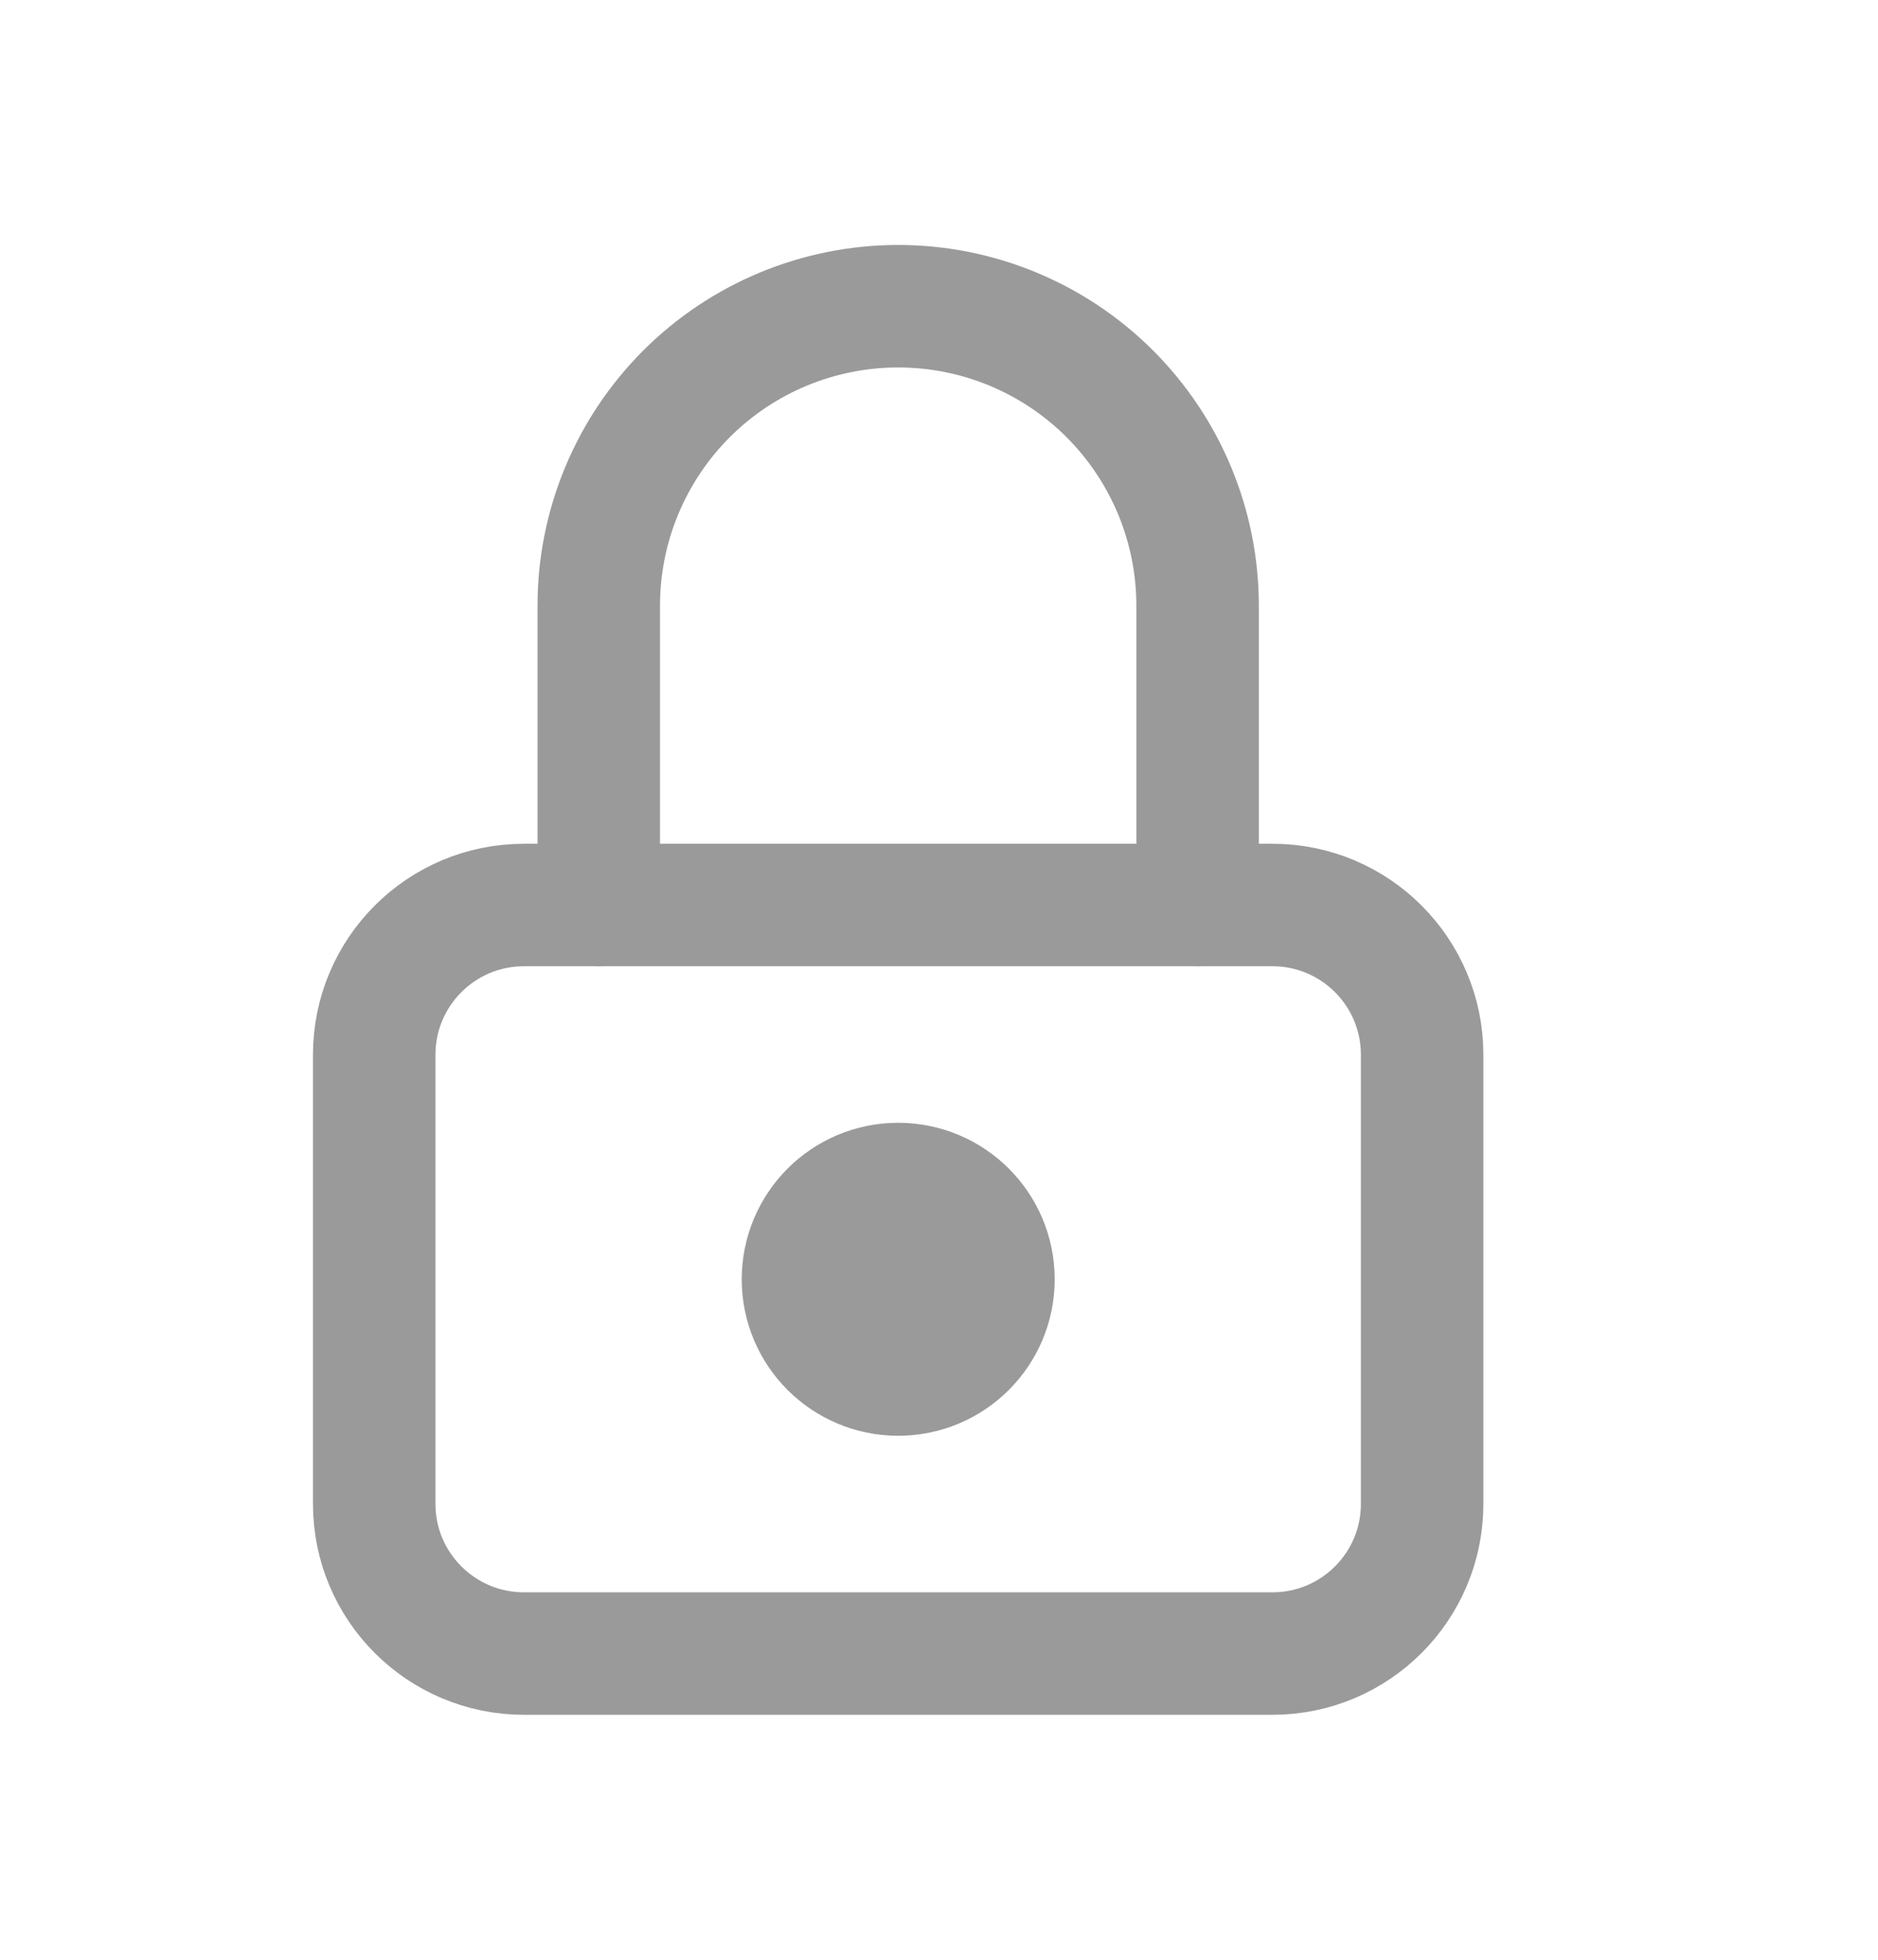 <svg width="23" height="24" viewBox="0 0 23 24" fill="none" xmlns="http://www.w3.org/2000/svg">
<g opacity="0.396">
<mask id="mask0_0_9032" style="mask-type:alpha" maskUnits="userSpaceOnUse" x="-1" y="0" width="24" height="24">
<rect x="-1" width="24" height="24" fill="white"/>
</mask>
<g mask="url(#mask0_0_9032)">
<path fill-rule="evenodd" clip-rule="evenodd" d="M15.584 11.083C16.596 11.083 17.417 11.904 17.417 12.917V18.417C17.417 19.429 16.596 20.25 15.584 20.25H6.417C5.404 20.25 4.583 19.429 4.583 18.417V12.917C4.583 11.904 5.404 11.083 6.417 11.083H15.584Z" stroke="black" stroke-width="1.5" stroke-linecap="round" stroke-linejoin="round"/>
<path fill-rule="evenodd" clip-rule="evenodd" d="M11 16.583C10.494 16.583 10.084 16.173 10.084 15.667C10.084 15.16 10.494 14.75 11 14.75C11.506 14.75 11.917 15.16 11.917 15.667C11.917 16.173 11.506 16.583 11 16.583Z" fill="black" stroke="black" stroke-width="2" stroke-linecap="round" stroke-linejoin="round"/>
<path d="M7.333 11.083V7.417C7.333 6.444 7.72 5.512 8.407 4.824C9.095 4.136 10.028 3.75 11 3.75C11.973 3.75 12.905 4.136 13.593 4.824C14.28 5.512 14.667 6.444 14.667 7.417V11.083" stroke="black" stroke-width="1.5" stroke-linecap="round" stroke-linejoin="round"/>
</g>
</g>
</svg>
